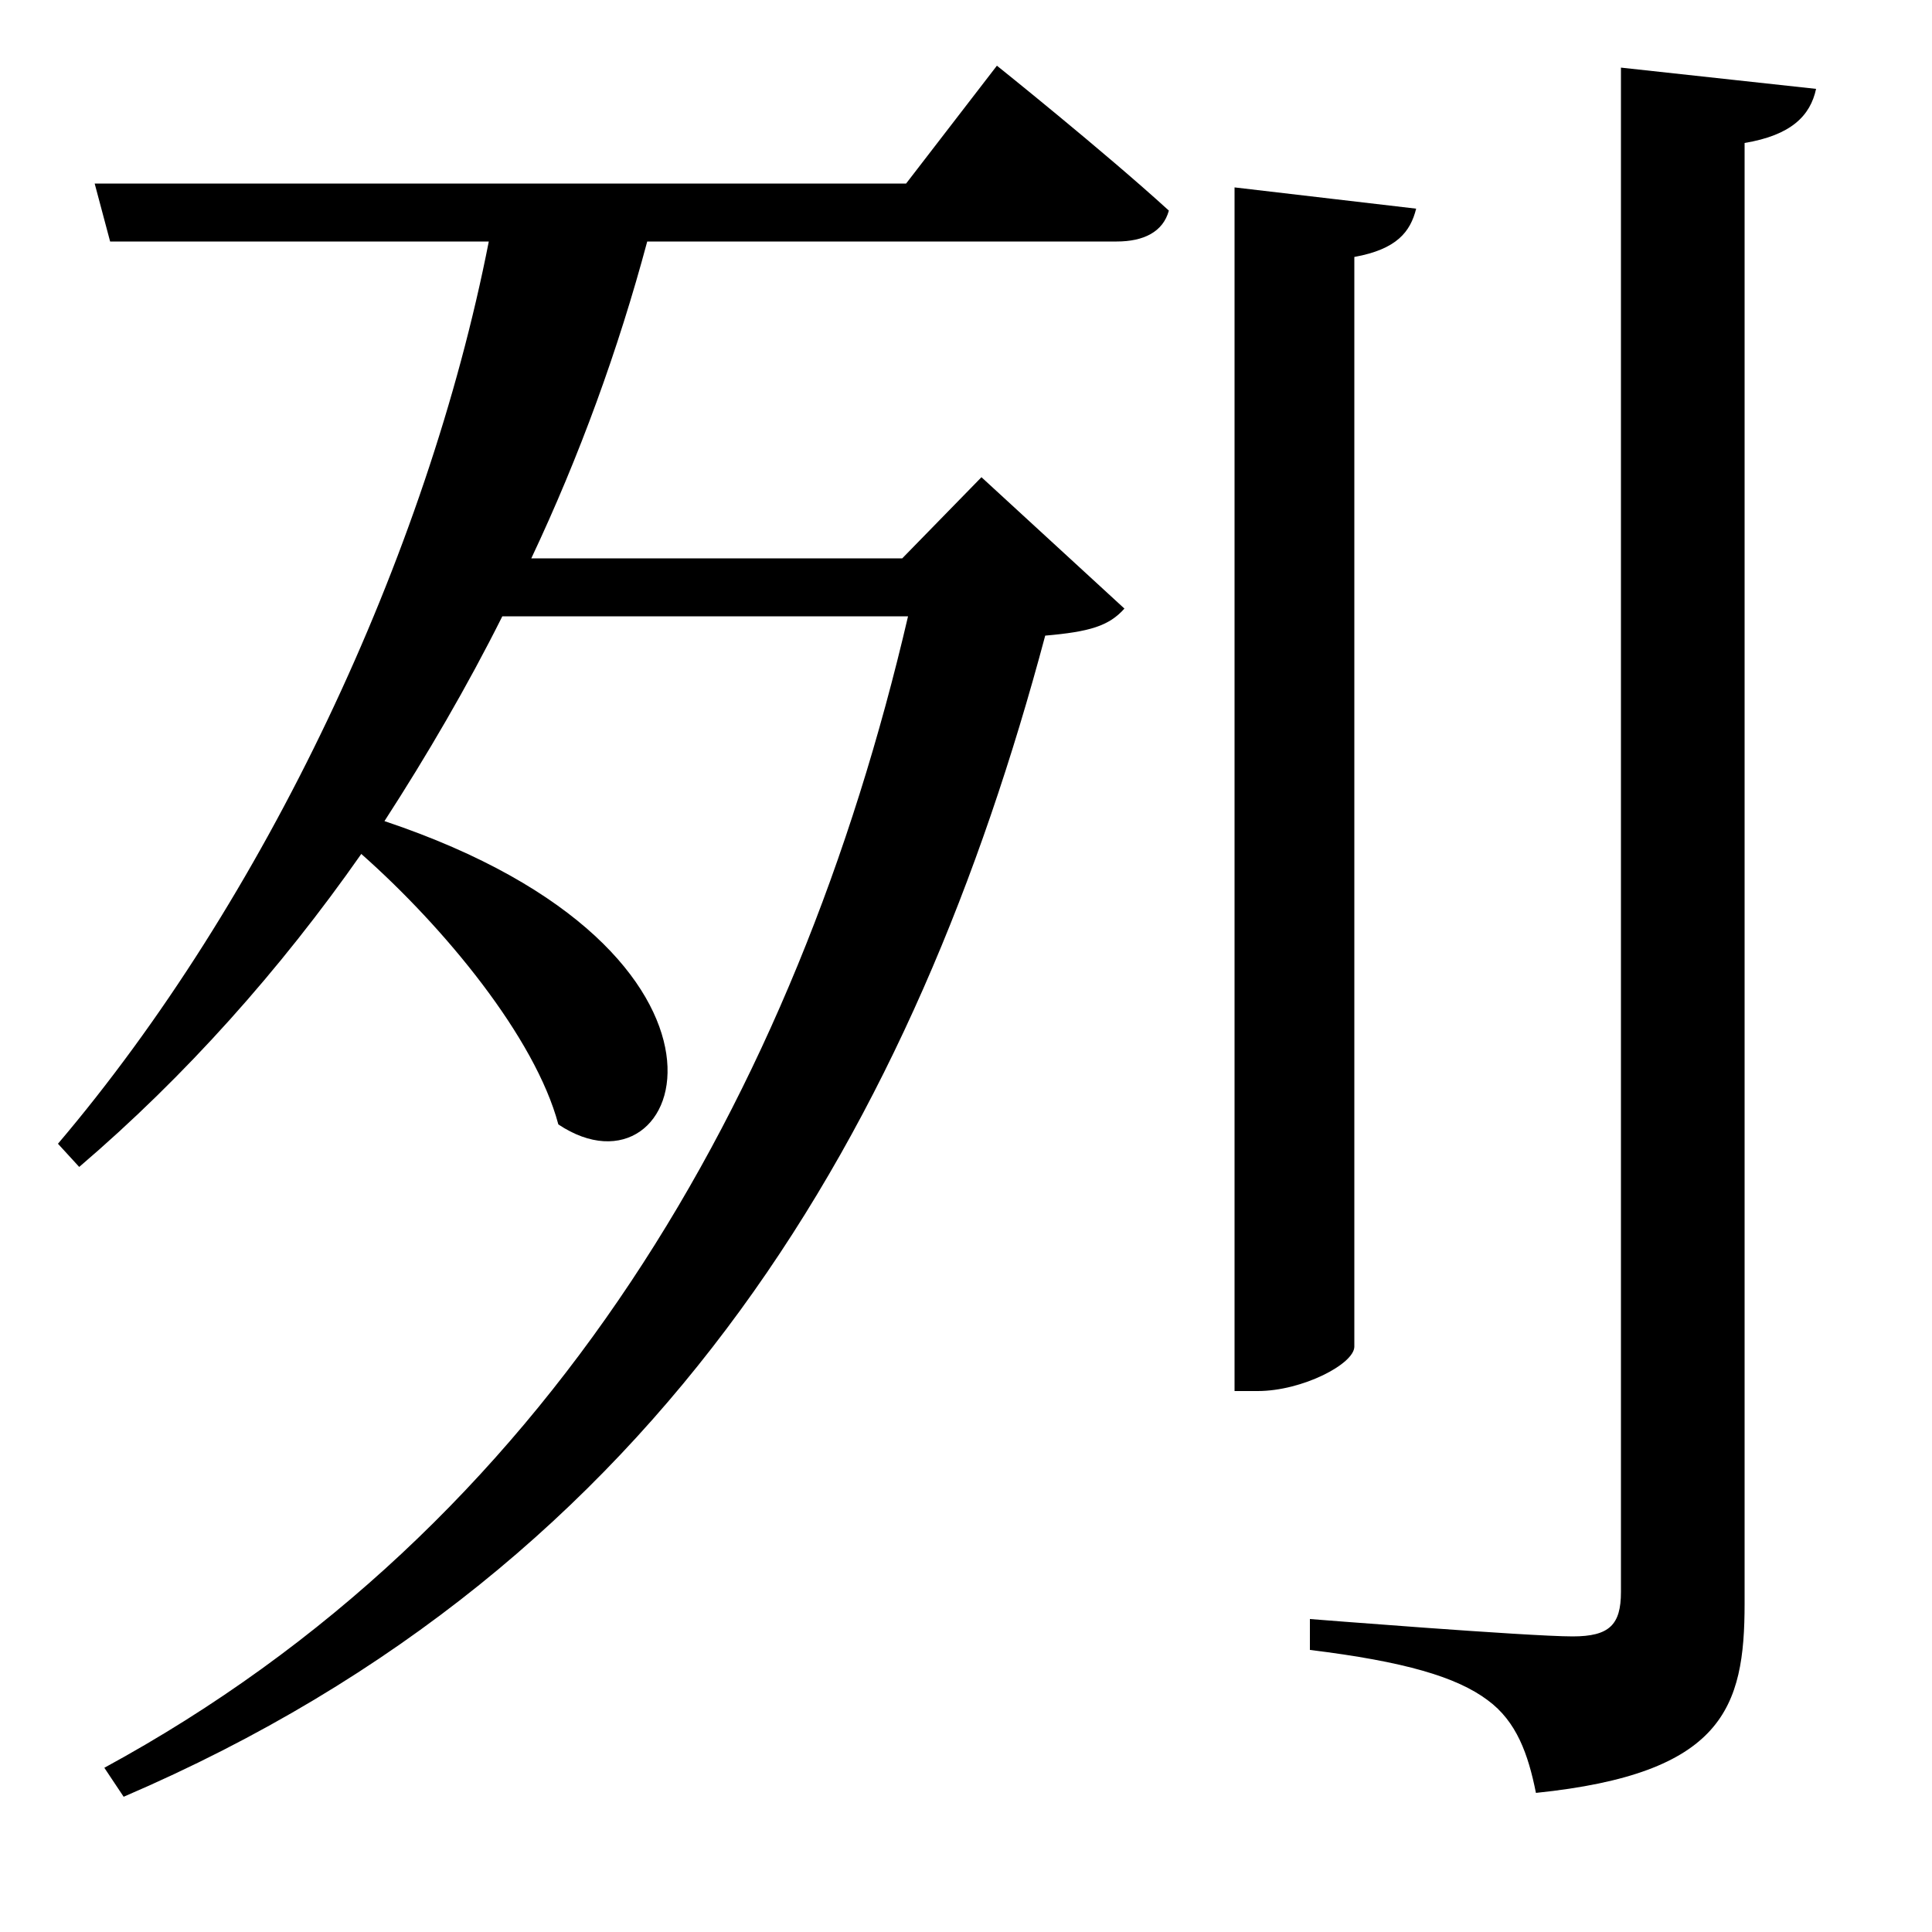 <svg xmlns="http://www.w3.org/2000/svg"
    viewBox="0 0 1000 1000">
  <!--
© 2017-2024 Adobe (http://www.adobe.com/).
Noto is a trademark of Google Inc.
This Font Software is licensed under the SIL Open Font License, Version 1.1. This Font Software is distributed on an "AS IS" BASIS, WITHOUT WARRANTIES OR CONDITIONS OF ANY KIND, either express or implied. See the SIL Open Font License for the specific language, permissions and limitations governing your use of this Font Software.
http://scripts.sil.org/OFL
  -->
<path d="M639 97L639 720 651 720C674 720 701 706 701 697L701 133C723 129 730 120 733 108ZM839 35L839 824C839 841 833 847 814 847 791 847 678 838 678 838L678 854C727 860 754 868 770 880 785 891 791 908 795 928 892 918 903 884 903 830L903 74C927 70 937 60 940 46ZM49 95L57 125 253 125C221 288 137 466 30 592L41 604C96 557 145 502 187 442 230 480 277 537 289 582 355 626 402 493 199 425 221 391 242 355 260 319L470 319C412 568 284 790 54 915L64 930C346 809 474 580 541 329 564 327 574 324 582 315L508 247 467 289 275 289C300 236 320 181 335 125L578 125C592 125 602 120 605 109 571 78 516 34 516 34L469 95Z"/>
</svg>